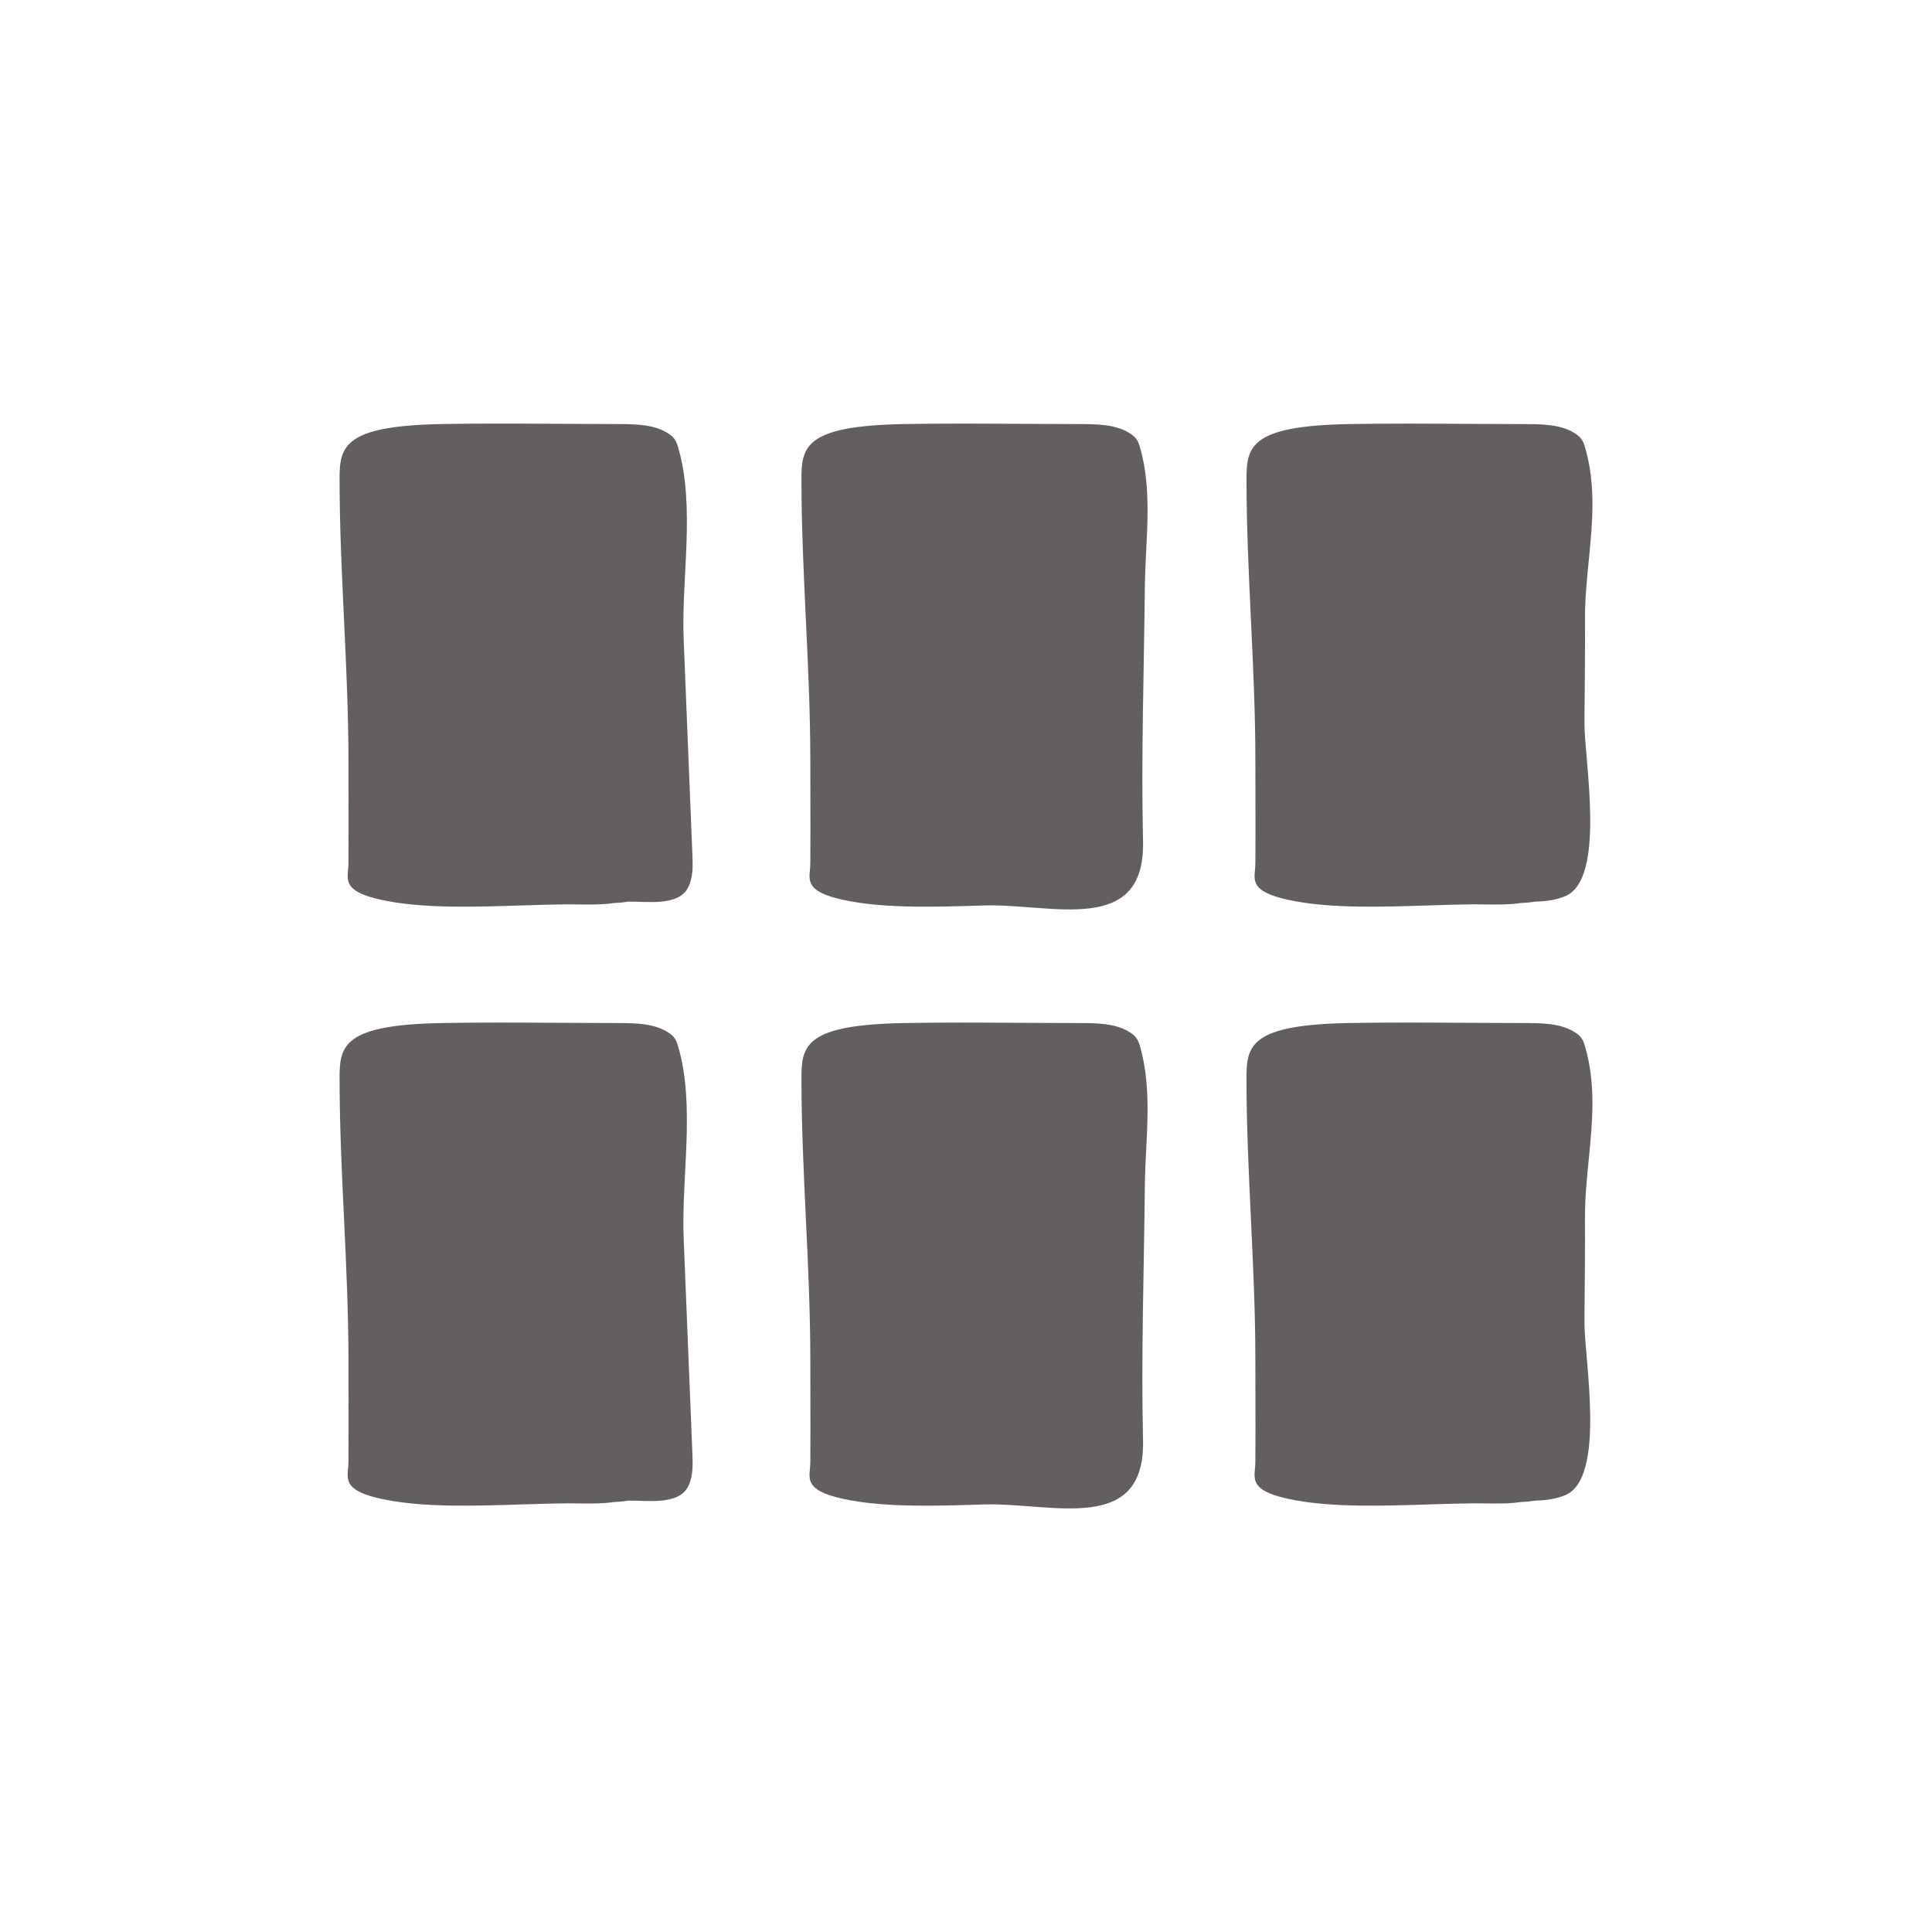 <svg xmlns="http://www.w3.org/2000/svg" fill="#635f5e" version="1.1" x="0px" y="0px" viewBox="0 0 100 100"
     enable-background="new 0 0 100 100" xml:space="preserve"><g><g><path d="M64.978,39.384l0.003,1.764c0.003,1.176,0.006,2.351-0.003,3.527c-0.001,0.128-0.012,0.248-0.022,0.362    c-0.06,0.647-0.111,1.206,2.08,1.61c2.031,0.375,4.517,0.295,6.92,0.218c0.829-0.027,1.625-0.052,2.373-0.058    c0.827,0.01,1.72,0.04,2.399-0.068c0.309-0.008,0.59-0.047,0.741-0.072c0.605-0.01,1.125-0.104,1.544-0.279    c2.147-0.896,0.977-7.113,0.997-9.02c0.019-1.78,0.037-3.559,0.029-5.339c-0.004-1.006,0.096-2.023,0.194-3.006    c0.19-1.921,0.387-3.908-0.196-5.884c-0.07-0.241-0.152-0.456-0.44-0.658c-0.759-0.531-1.783-0.531-2.868-0.531    c-0.98,0-1.965-0.006-2.95-0.012c-0.979-0.006-1.974-0.012-2.973-0.012c-0.993,0-1.99,0.006-2.976,0.024    c-5.055,0.091-5.312,1.132-5.312,2.822c0,2.442,0.117,4.913,0.23,7.303C64.861,34.465,64.978,36.938,64.978,39.384z"/><path
        d="M58.561,22.48c-0.759-0.531-1.783-0.531-2.868-0.531c-0.98,0-1.965-0.006-2.95-0.012    c-0.979-0.006-1.974-0.012-2.973-0.012c-0.993,0-1.99,0.006-2.976,0.024c-5.055,0.091-5.312,1.132-5.312,2.822    c0,2.442,0.117,4.913,0.23,7.303c0.113,2.392,0.23,4.865,0.23,7.311l0.003,1.764c0.003,1.176,0.006,2.351-0.003,3.527    c-0.001,0.128-0.012,0.248-0.022,0.362c-0.06,0.647-0.111,1.206,2.08,1.61c2.031,0.374,4.517,0.295,6.92,0.218    c3.474-0.111,8.356,1.619,8.243-3.316c-0.101-4.388,0.049-8.745,0.095-13.174c0.024-2.372,0.426-4.904-0.257-7.238    C58.931,22.897,58.849,22.682,58.561,22.48z"/><path
        d="M35.387,33.109c-0.13-3.198,0.618-6.885-0.292-9.972c-0.07-0.241-0.152-0.456-0.44-0.658    c-0.759-0.531-1.783-0.531-2.868-0.531c-0.98,0-1.965-0.006-2.95-0.012c-0.979-0.006-1.974-0.012-2.973-0.012    c-0.993,0-1.989,0.006-2.976,0.024c-5.055,0.091-5.312,1.132-5.312,2.822c0,2.442,0.117,4.913,0.23,7.303    c0.113,2.392,0.23,4.865,0.23,7.311l0.003,1.764c0.003,1.176,0.006,2.351-0.003,3.527c-0.001,0.128-0.012,0.248-0.022,0.362    c-0.06,0.647-0.111,1.206,2.08,1.61c2.031,0.375,4.517,0.295,6.92,0.218c0.829-0.027,1.625-0.052,2.373-0.058    c0.826,0.01,1.719,0.04,2.399-0.068c0.309-0.008,0.59-0.047,0.741-0.072c0.933-0.016,2.589,0.26,3.092-0.734    c0.26-0.514,0.243-1.118,0.219-1.694C35.688,40.529,35.537,36.819,35.387,33.109z"/><path
        d="M82.232,60.026c0.19-1.921,0.387-3.908-0.196-5.884c-0.07-0.241-0.152-0.456-0.44-0.658    c-0.759-0.532-1.783-0.532-2.868-0.532c-0.98,0-1.965-0.006-2.95-0.012c-0.979-0.006-1.974-0.012-2.973-0.012    c-0.993,0-1.99,0.006-2.976,0.024c-5.055,0.091-5.312,1.132-5.312,2.822c0,2.442,0.117,4.913,0.23,7.303    c0.113,2.392,0.23,4.865,0.23,7.311l0.003,1.764c0.003,1.176,0.006,2.351-0.003,3.527c-0.001,0.128-0.012,0.249-0.022,0.362    c-0.06,0.647-0.111,1.206,2.08,1.61c2.031,0.374,4.517,0.295,6.92,0.218c0.829-0.027,1.625-0.052,2.373-0.058    c0.827,0.01,1.72,0.04,2.399-0.068c0.309-0.008,0.59-0.047,0.741-0.072c0.605-0.01,1.125-0.104,1.544-0.279    c2.147-0.896,0.977-7.113,0.997-9.02c0.019-1.779,0.037-3.559,0.029-5.339C82.034,62.027,82.135,61.01,82.232,60.026z"/><path
        d="M58.561,53.485c-0.759-0.532-1.783-0.532-2.868-0.532c-0.98,0-1.965-0.006-2.95-0.012    c-0.979-0.006-1.974-0.012-2.973-0.012c-0.993,0-1.99,0.006-2.976,0.024c-5.055,0.091-5.312,1.132-5.312,2.822    c0,2.442,0.117,4.913,0.23,7.303c0.113,2.392,0.23,4.865,0.23,7.311l0.003,1.764c0.003,1.176,0.006,2.351-0.003,3.527    c-0.001,0.128-0.012,0.249-0.022,0.362c-0.06,0.647-0.111,1.206,2.08,1.61c2.031,0.374,4.517,0.295,6.92,0.218    c3.474-0.111,8.356,1.619,8.243-3.316c-0.101-4.389,0.049-8.745,0.095-13.174c0.024-2.372,0.426-4.904-0.257-7.238    C58.931,53.902,58.849,53.686,58.561,53.485z"/><path
        d="M35.387,64.114c-0.13-3.198,0.618-6.885-0.292-9.972c-0.07-0.241-0.152-0.456-0.44-0.658    c-0.759-0.532-1.783-0.532-2.868-0.532c-0.98,0-1.965-0.006-2.95-0.012c-0.979-0.006-1.974-0.012-2.973-0.012    c-0.993,0-1.989,0.006-2.976,0.024c-5.055,0.091-5.312,1.132-5.312,2.822c0,2.442,0.117,4.913,0.23,7.303    c0.113,2.392,0.23,4.865,0.23,7.311l0.003,1.764c0.003,1.176,0.006,2.351-0.003,3.527c-0.001,0.128-0.012,0.249-0.022,0.362    c-0.06,0.647-0.111,1.206,2.08,1.61c2.031,0.374,4.517,0.295,6.92,0.218c0.829-0.027,1.625-0.052,2.373-0.058    c0.826,0.01,1.719,0.04,2.399-0.068c0.309-0.008,0.59-0.047,0.741-0.072c0.933-0.016,2.589,0.26,3.092-0.734    c0.26-0.514,0.243-1.118,0.219-1.694C35.688,71.534,35.537,67.824,35.387,64.114z"/></g></g></svg>
